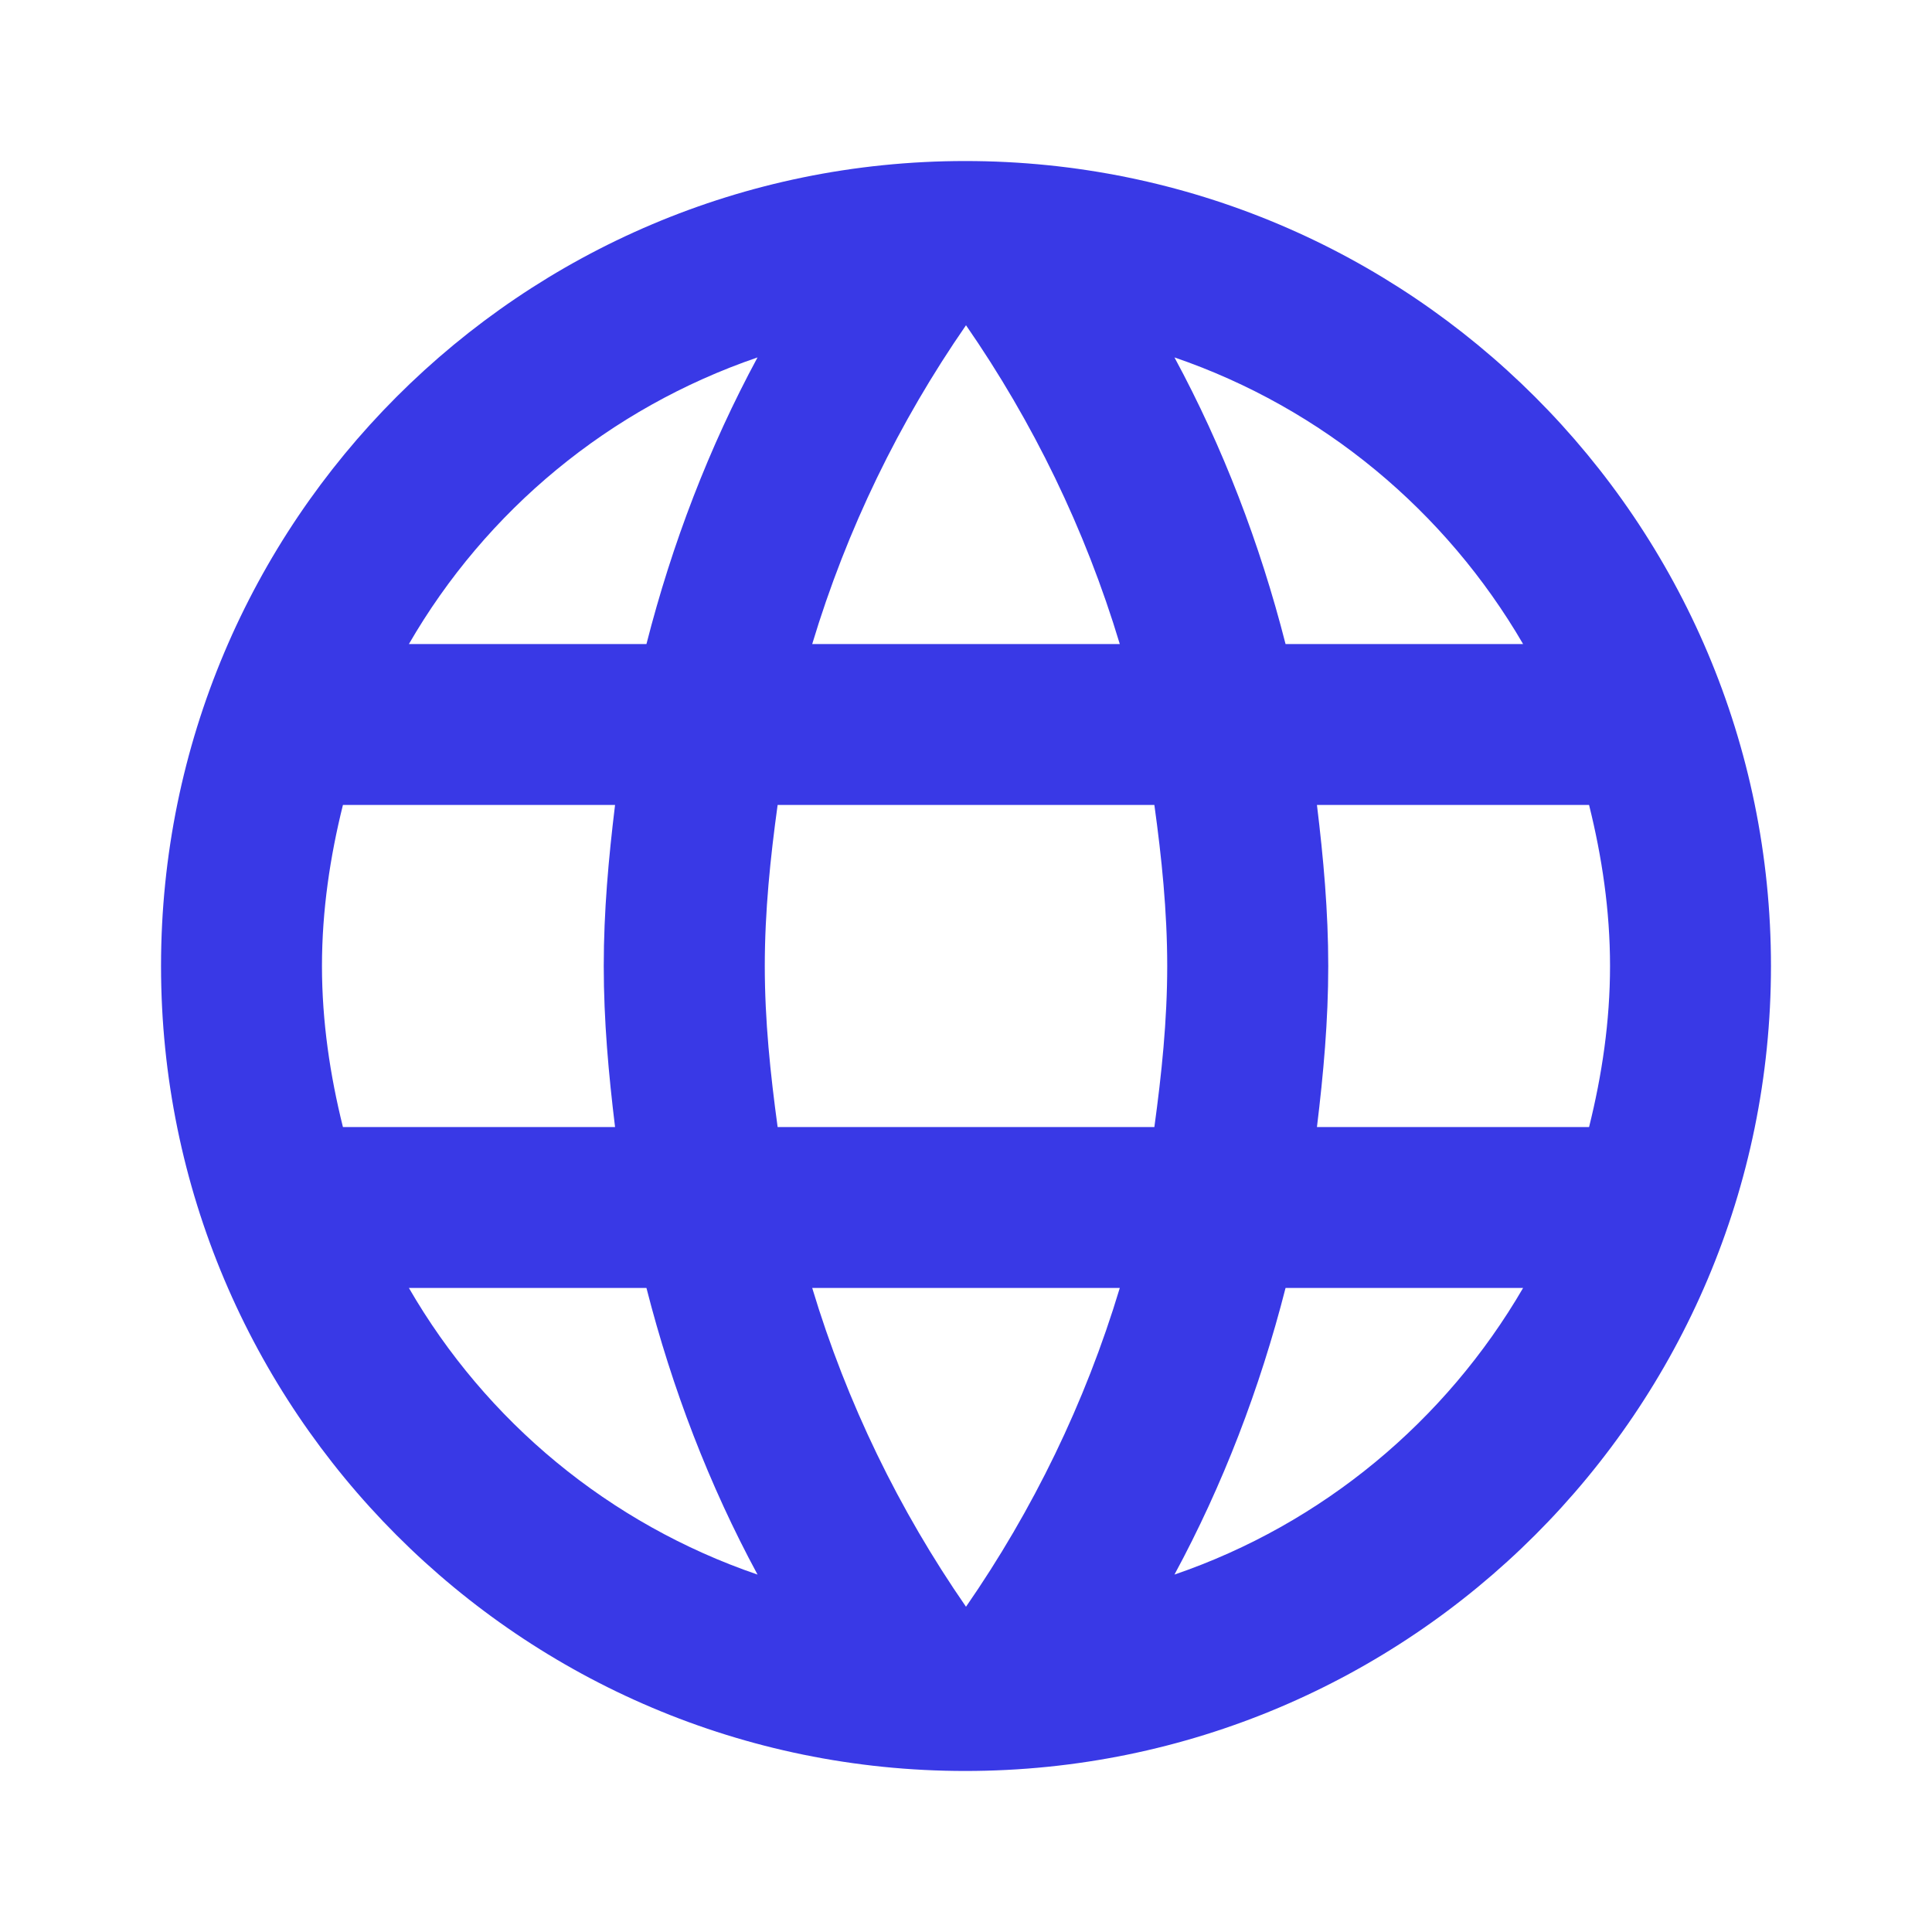 <svg width="20" height="20" viewBox="0 0 20 20" fill="none" xmlns="http://www.w3.org/2000/svg">
<path fill-rule="evenodd" clip-rule="evenodd" d="M1.667 10C1.667 5.4 5.392 1.667 9.992 1.667C14.6 1.667 18.333 5.4 18.333 10C18.333 14.6 14.6 18.333 9.992 18.333C5.392 18.333 1.667 14.6 1.667 10ZM13.308 6.667H15.767C14.967 5.292 13.692 4.225 12.158 3.7C12.658 4.625 13.042 5.625 13.308 6.667ZM10 3.367C10.692 4.367 11.233 5.475 11.592 6.667H8.408C8.767 5.475 9.308 4.367 10 3.367ZM3.333 10C3.333 10.575 3.417 11.133 3.55 11.667H6.367C6.3 11.117 6.25 10.567 6.25 10C6.25 9.433 6.3 8.883 6.367 8.333H3.55C3.417 8.867 3.333 9.425 3.333 10ZM4.233 13.333H6.692C6.958 14.375 7.342 15.375 7.842 16.3C6.308 15.775 5.033 14.717 4.233 13.333ZM4.233 6.667H6.692C6.958 5.625 7.342 4.625 7.842 3.7C6.308 4.225 5.033 5.283 4.233 6.667ZM10 16.633C9.308 15.633 8.767 14.525 8.408 13.333H11.592C11.233 14.525 10.692 15.633 10 16.633ZM7.917 10C7.917 10.567 7.975 11.117 8.05 11.667H11.95C12.025 11.117 12.083 10.567 12.083 10C12.083 9.433 12.025 8.875 11.95 8.333H8.05C7.975 8.875 7.917 9.433 7.917 10ZM12.158 16.3C12.658 15.375 13.042 14.375 13.308 13.333H15.767C14.967 14.708 13.692 15.775 12.158 16.3ZM13.75 10C13.75 10.567 13.7 11.117 13.633 11.667H16.45C16.583 11.133 16.667 10.575 16.667 10C16.667 9.425 16.583 8.867 16.45 8.333H13.633C13.7 8.883 13.75 9.433 13.75 10Z" fill="#3939E6"/>
</svg>
